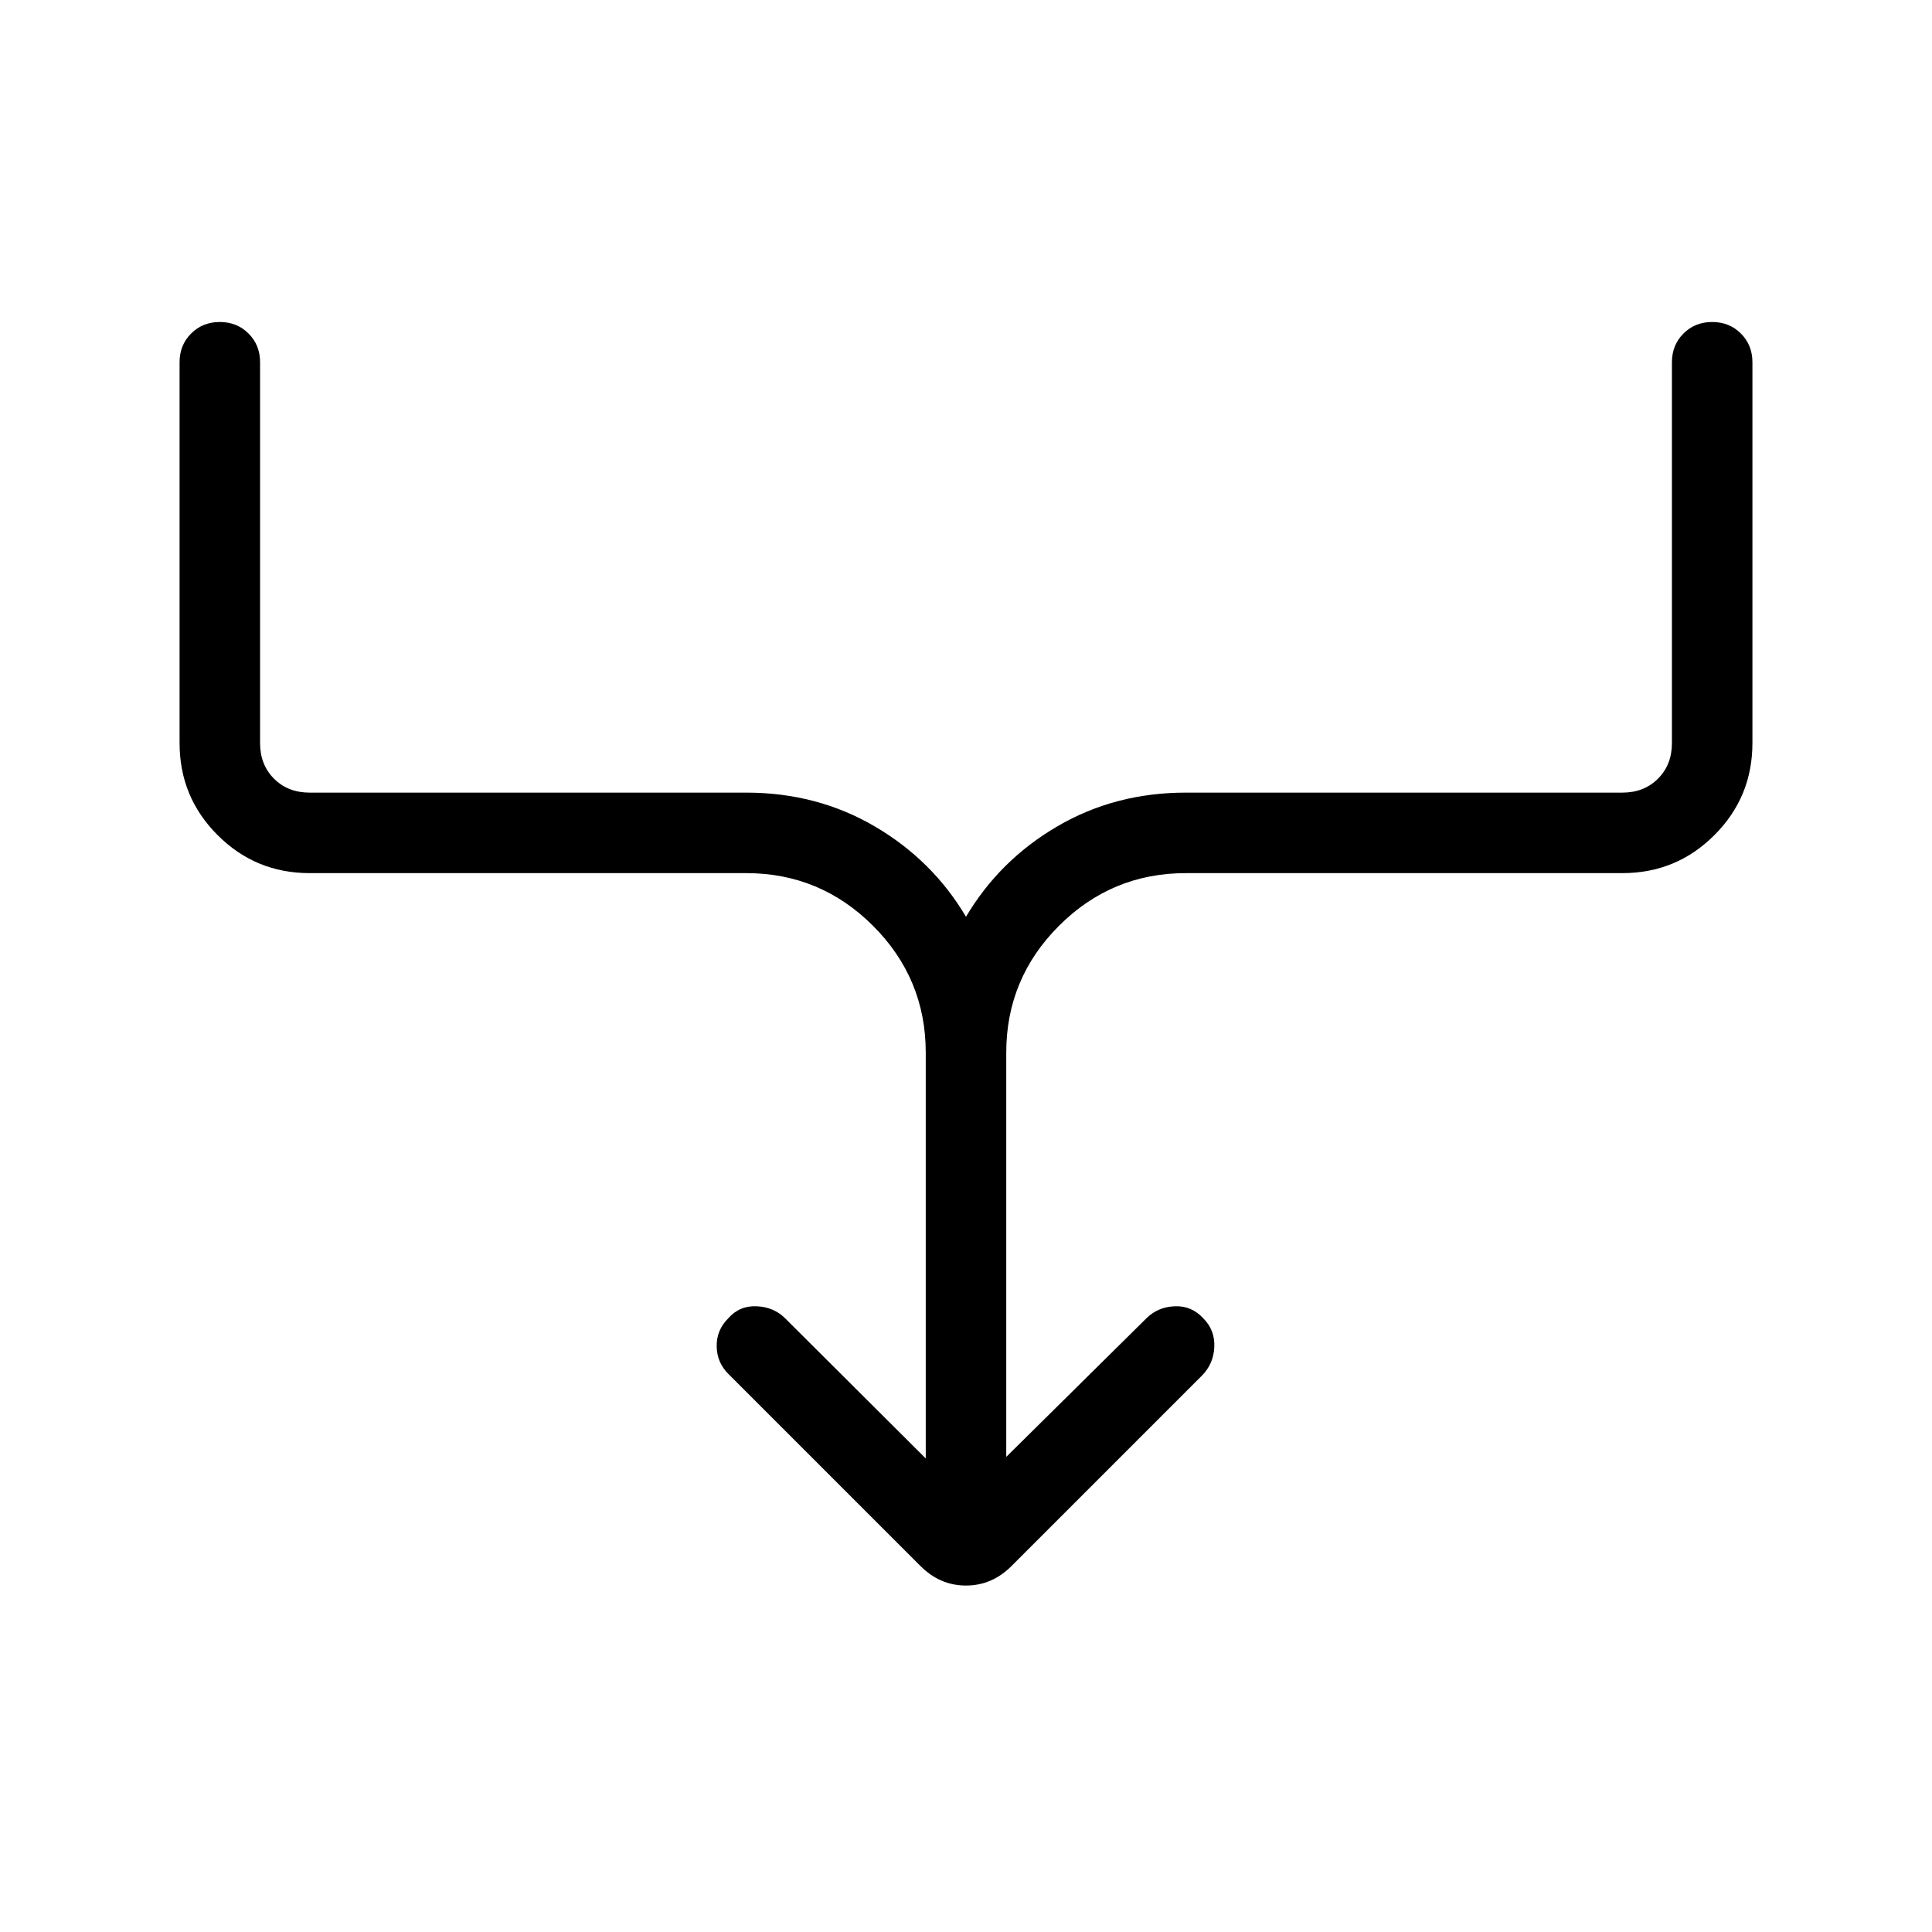 <svg viewBox="0 -960 960 960"><path d="M460-235.31v-201.61q0-36.85-26.19-63.04-26.19-26.19-63.04-26.19H153.85q-26.85 0-45.73-18.89-18.89-18.88-18.89-45.73V-780q0-8.54 5.73-14.27t14.27-5.73q8.54 0 14.27 5.73t5.73 14.27v189.23q0 10.77 6.92 17.69 6.93 6.93 17.7 6.93h216.92q35.23 0 63.92 16.8 28.69 16.81 45.31 44.89 16.62-28.08 45.31-44.89 28.69-16.8 63.92-16.8h216.92q10.77 0 17.7-6.93 6.92-6.92 6.92-17.69V-780q0-8.54 5.73-14.27t14.27-5.73q8.54 0 14.27 5.73t5.73 14.27v189.23q0 26.85-18.89 45.73-18.88 18.89-45.73 18.89H589.23q-36.85 0-63.04 26.19Q500-473.77 500-436.92v200.84l69.62-68.84q5.61-5.62 14.03-6 8.43-.39 14.27 6 5.85 5.84 5.46 14.27-.38 8.42-6.23 14.27l-94.53 94.53q-9.7 9.7-22.62 9.7-12.92 0-22.62-9.7l-95.53-95.53q-5.62-5.62-5.73-13.66-.12-8.04 5.73-13.88 5.61-6.39 14.15-6 8.54.38 14.15 6L460-235.31Z"/></svg>